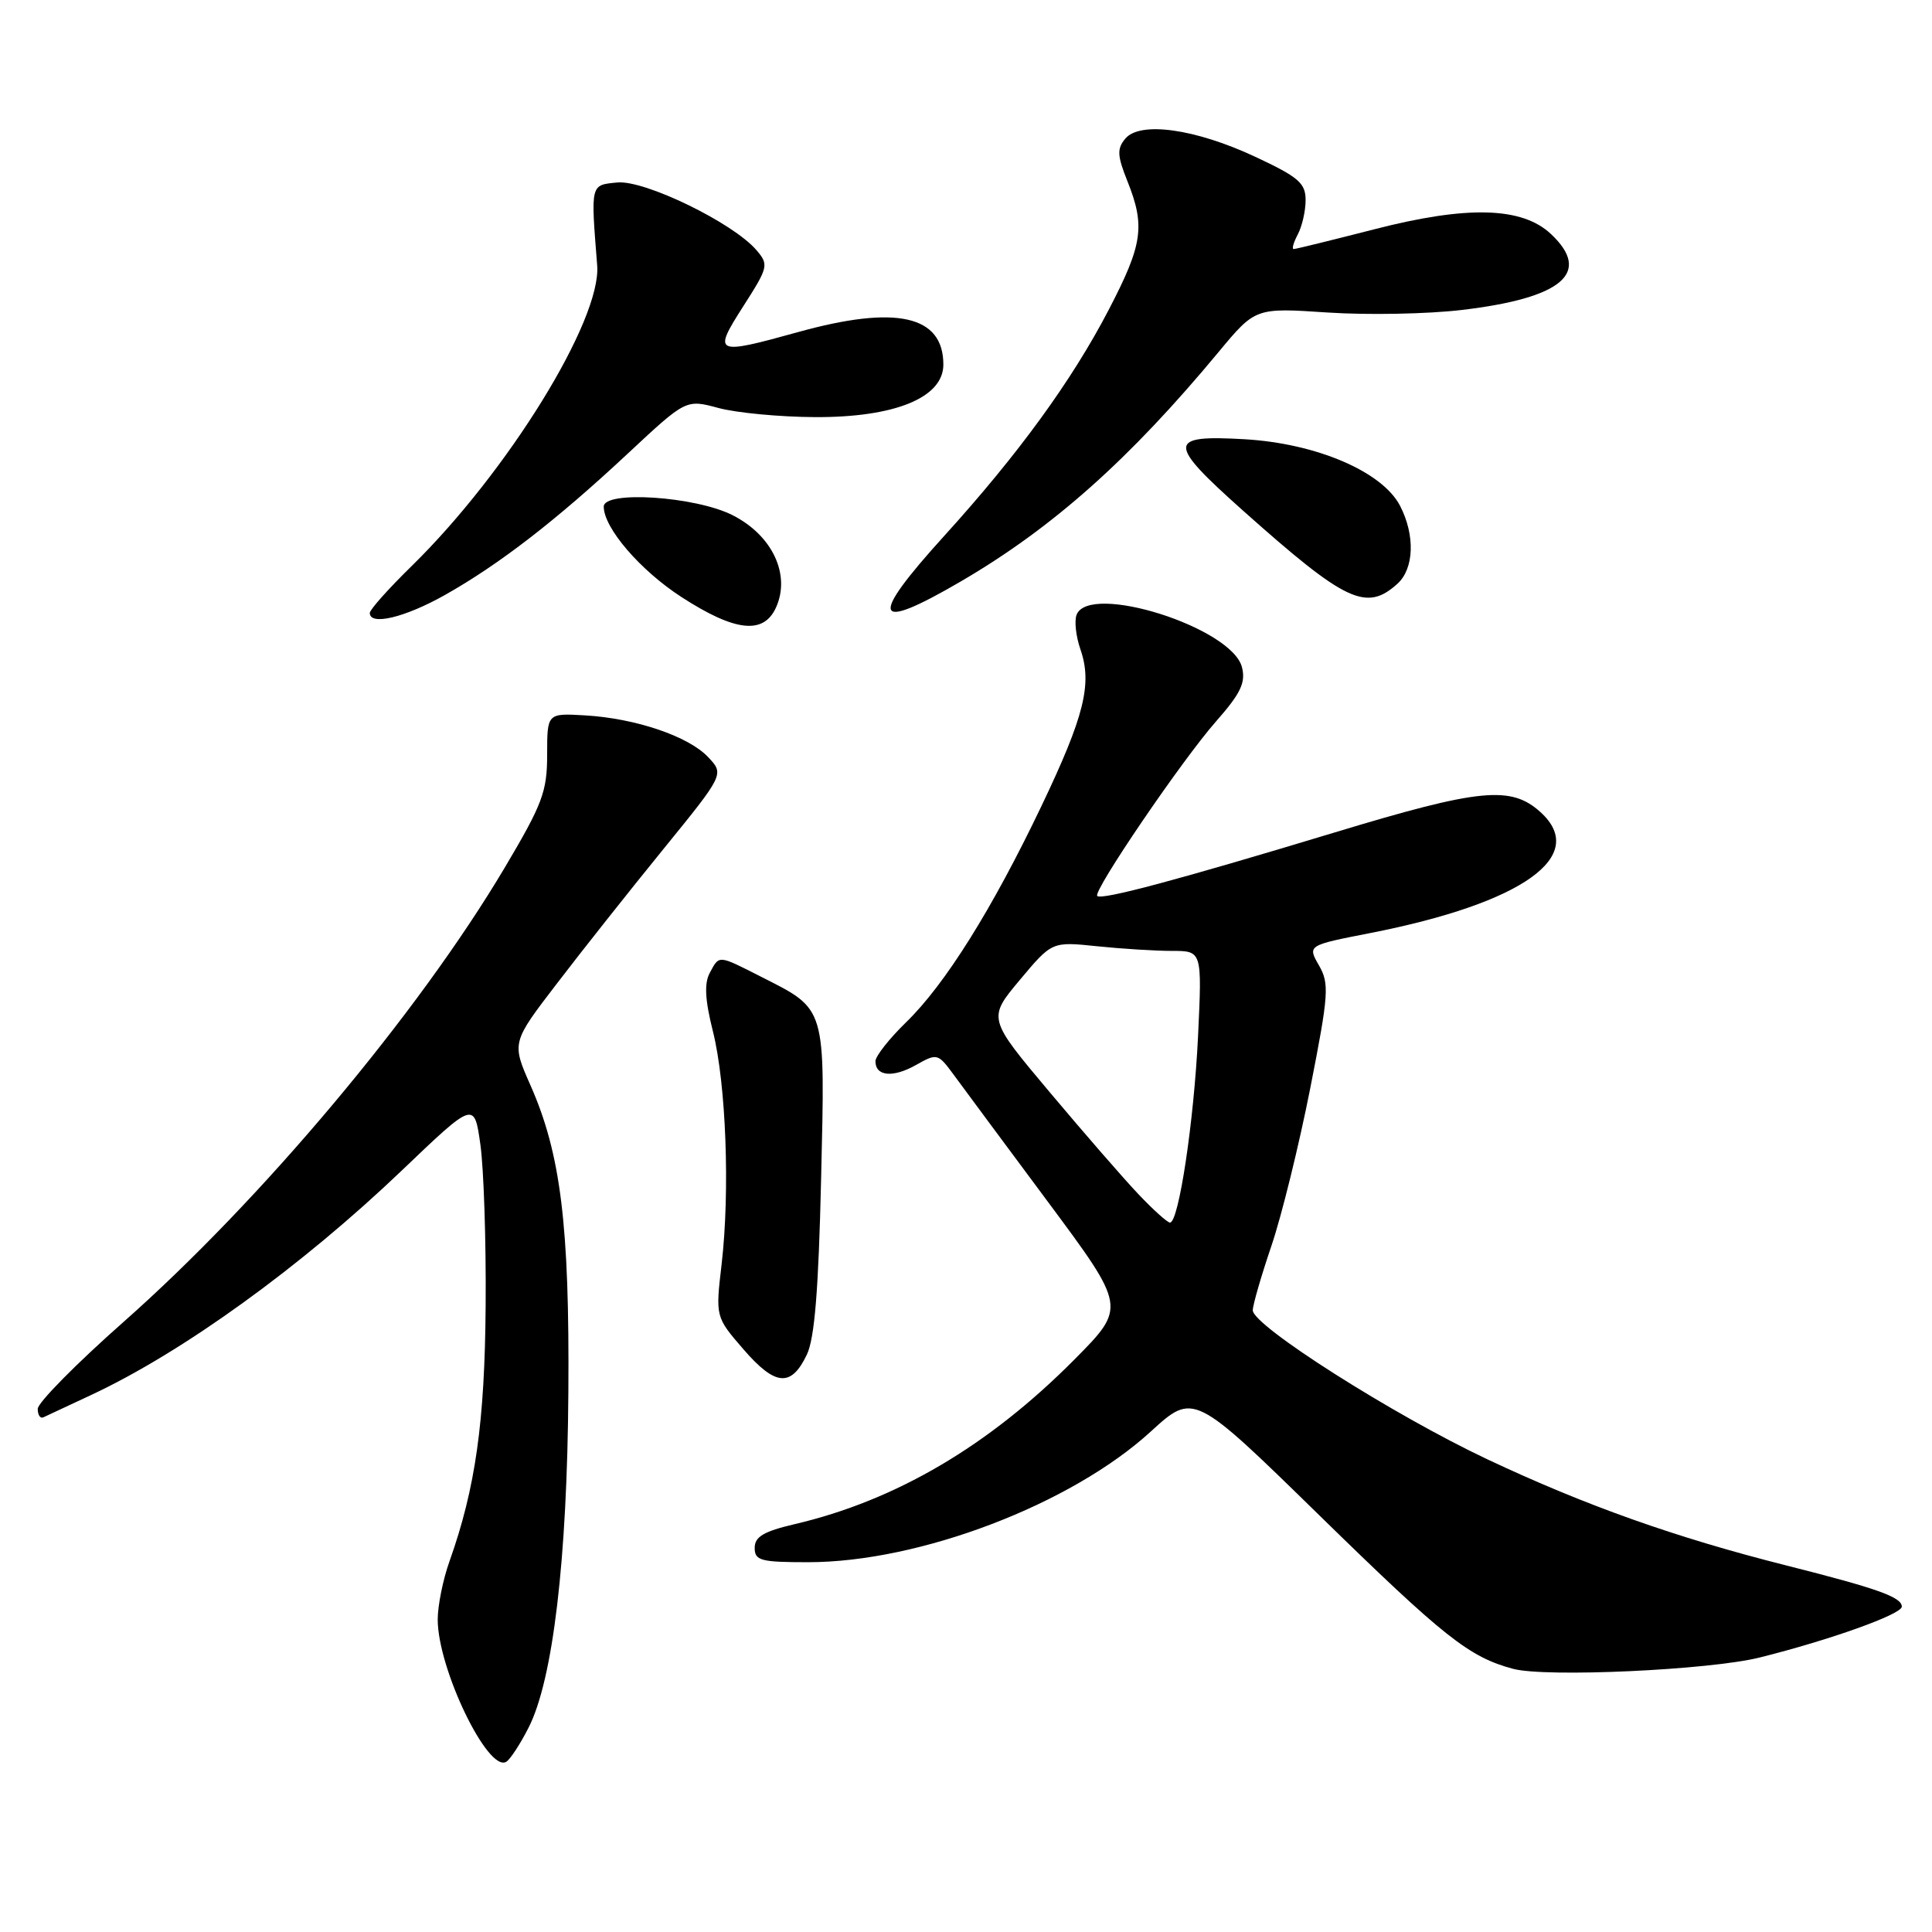 <?xml version="1.0" encoding="UTF-8" standalone="no"?>
<!DOCTYPE svg PUBLIC "-//W3C//DTD SVG 1.1//EN" "http://www.w3.org/Graphics/SVG/1.1/DTD/svg11.dtd" >
<svg xmlns="http://www.w3.org/2000/svg" xmlns:xlink="http://www.w3.org/1999/xlink" version="1.1" viewBox="0 0 256 256">
 <g >
 <path fill="currentColor"
d=" M 70.04 228.92 C 73.27 222.59 75.16 206.67 75.31 184.50 C 75.47 162.34 74.30 152.89 70.30 143.83 C 67.79 138.15 67.79 138.15 73.79 130.33 C 77.08 126.02 83.42 118.02 87.87 112.55 C 95.97 102.59 95.97 102.59 93.84 100.33 C 91.24 97.56 84.21 95.18 77.50 94.79 C 72.50 94.50 72.50 94.50 72.50 100.00 C 72.50 104.90 71.88 106.54 66.86 115.00 C 55.38 134.31 34.67 158.99 16.36 175.17 C 10.11 180.69 5.00 185.87 5.00 186.68 C 5.00 187.50 5.34 188.00 5.75 187.80 C 6.16 187.60 8.97 186.29 12.00 184.88 C 24.17 179.21 39.92 167.83 53.29 155.05 C 62.85 145.91 62.85 145.91 63.66 151.71 C 64.10 154.89 64.42 164.47 64.35 173.00 C 64.24 188.44 63.00 197.20 59.56 206.88 C 58.70 209.28 58.00 212.75 58.00 214.59 C 58.00 221.11 64.67 234.94 67.09 233.44 C 67.61 233.12 68.94 231.09 70.04 228.92 Z  M 233.16 219.63 C 242.47 217.31 252.00 213.90 252.00 212.89 C 252.00 211.63 248.81 210.49 236.69 207.43 C 222.02 203.73 210.11 199.50 197.07 193.36 C 184.64 187.50 166.00 175.66 166.00 173.62 C 166.00 172.92 167.11 169.09 168.46 165.11 C 169.82 161.12 172.13 151.72 173.61 144.22 C 176.07 131.72 176.16 130.35 174.77 127.92 C 173.24 125.26 173.24 125.26 181.64 123.62 C 201.78 119.66 210.54 113.42 204.12 107.61 C 200.21 104.07 196.11 104.47 176.83 110.31 C 156.19 116.56 145.96 119.30 145.39 118.72 C 144.78 118.11 156.62 100.71 161.14 95.58 C 164.40 91.88 165.08 90.45 164.57 88.42 C 163.25 83.15 144.31 77.15 142.65 81.47 C 142.34 82.28 142.57 84.34 143.16 86.04 C 144.75 90.60 143.69 94.89 138.00 106.80 C 131.48 120.45 125.23 130.44 120.07 135.45 C 117.83 137.63 116.00 139.95 116.00 140.62 C 116.00 142.62 118.32 142.84 121.37 141.12 C 124.17 139.54 124.28 139.57 126.37 142.41 C 127.54 144.01 133.16 151.59 138.87 159.27 C 149.23 173.22 149.23 173.22 142.37 180.14 C 131.02 191.58 118.70 198.83 105.25 201.97 C 101.19 202.92 100.00 203.63 100.00 205.10 C 100.00 206.79 100.79 207.00 107.08 207.00 C 121.85 207.00 141.92 199.35 152.48 189.69 C 158.16 184.50 158.16 184.50 174.83 200.80 C 191.33 216.93 194.67 219.58 200.50 221.13 C 204.83 222.29 226.52 221.29 233.16 219.63 Z  M 106.91 179.50 C 107.94 177.35 108.46 170.93 108.80 156.24 C 109.34 133.16 109.54 133.83 100.78 129.39 C 95.11 126.51 95.32 126.53 94.04 128.93 C 93.30 130.31 93.42 132.51 94.47 136.68 C 96.21 143.64 96.74 157.83 95.62 167.50 C 94.80 174.50 94.80 174.50 98.52 178.80 C 102.74 183.67 104.83 183.85 106.91 179.50 Z  M 102.82 80.51 C 104.80 76.15 102.34 70.92 97.04 68.25 C 92.12 65.77 80.00 64.97 80.00 67.13 C 80.00 69.96 84.84 75.58 90.31 79.12 C 97.41 83.71 101.17 84.12 102.82 80.51 Z  M 58.92 78.86 C 66.18 74.77 73.73 68.93 83.23 60.06 C 90.90 52.90 90.90 52.90 95.20 54.06 C 97.56 54.70 103.33 55.25 108.00 55.27 C 118.57 55.32 125.00 52.69 125.00 48.31 C 125.00 41.79 118.77 40.39 105.76 44.00 C 94.69 47.07 94.42 46.94 98.49 40.58 C 101.81 35.39 101.89 35.08 100.23 33.14 C 97.14 29.53 85.43 23.83 81.80 24.18 C 78.21 24.53 78.27 24.30 79.13 35.17 C 79.70 42.40 67.29 62.51 54.58 74.97 C 51.51 77.97 49.00 80.78 49.00 81.22 C 49.00 82.94 53.63 81.83 58.92 78.86 Z  M 127.37 77.01 C 139.51 69.91 149.67 60.87 161.48 46.63 C 166.35 40.77 166.35 40.77 175.93 41.41 C 181.19 41.76 189.19 41.61 193.71 41.07 C 207.04 39.49 210.97 36.14 205.51 31.01 C 201.67 27.40 194.40 27.21 182.07 30.39 C 176.49 31.82 171.70 33.00 171.42 33.00 C 171.15 33.00 171.40 32.13 171.96 31.07 C 172.53 30.00 173.00 27.95 173.00 26.51 C 173.00 24.26 172.06 23.46 166.36 20.79 C 158.37 17.05 151.05 16.03 149.10 18.38 C 147.99 19.71 148.04 20.64 149.39 24.01 C 151.77 29.97 151.42 32.39 146.90 41.07 C 142.03 50.43 134.94 60.18 125.15 70.97 C 115.00 82.16 115.62 83.87 127.37 77.01 Z  M 185.17 77.35 C 187.38 75.34 187.53 70.93 185.52 67.03 C 183.17 62.49 174.43 58.75 164.89 58.20 C 154.63 57.61 154.61 58.66 164.75 67.70 C 178.32 79.79 181.04 81.08 185.17 77.35 Z  M 150.86 158.25 C 148.90 156.19 143.61 150.10 139.09 144.72 C 130.87 134.94 130.87 134.94 135.13 129.85 C 139.39 124.76 139.39 124.76 145.34 125.38 C 148.62 125.72 153.09 126.00 155.29 126.00 C 159.28 126.00 159.28 126.00 158.75 137.25 C 158.21 148.56 156.19 162.00 155.03 162.00 C 154.69 162.00 152.81 160.31 150.86 158.25 Z "/>
</g>
</svg>
